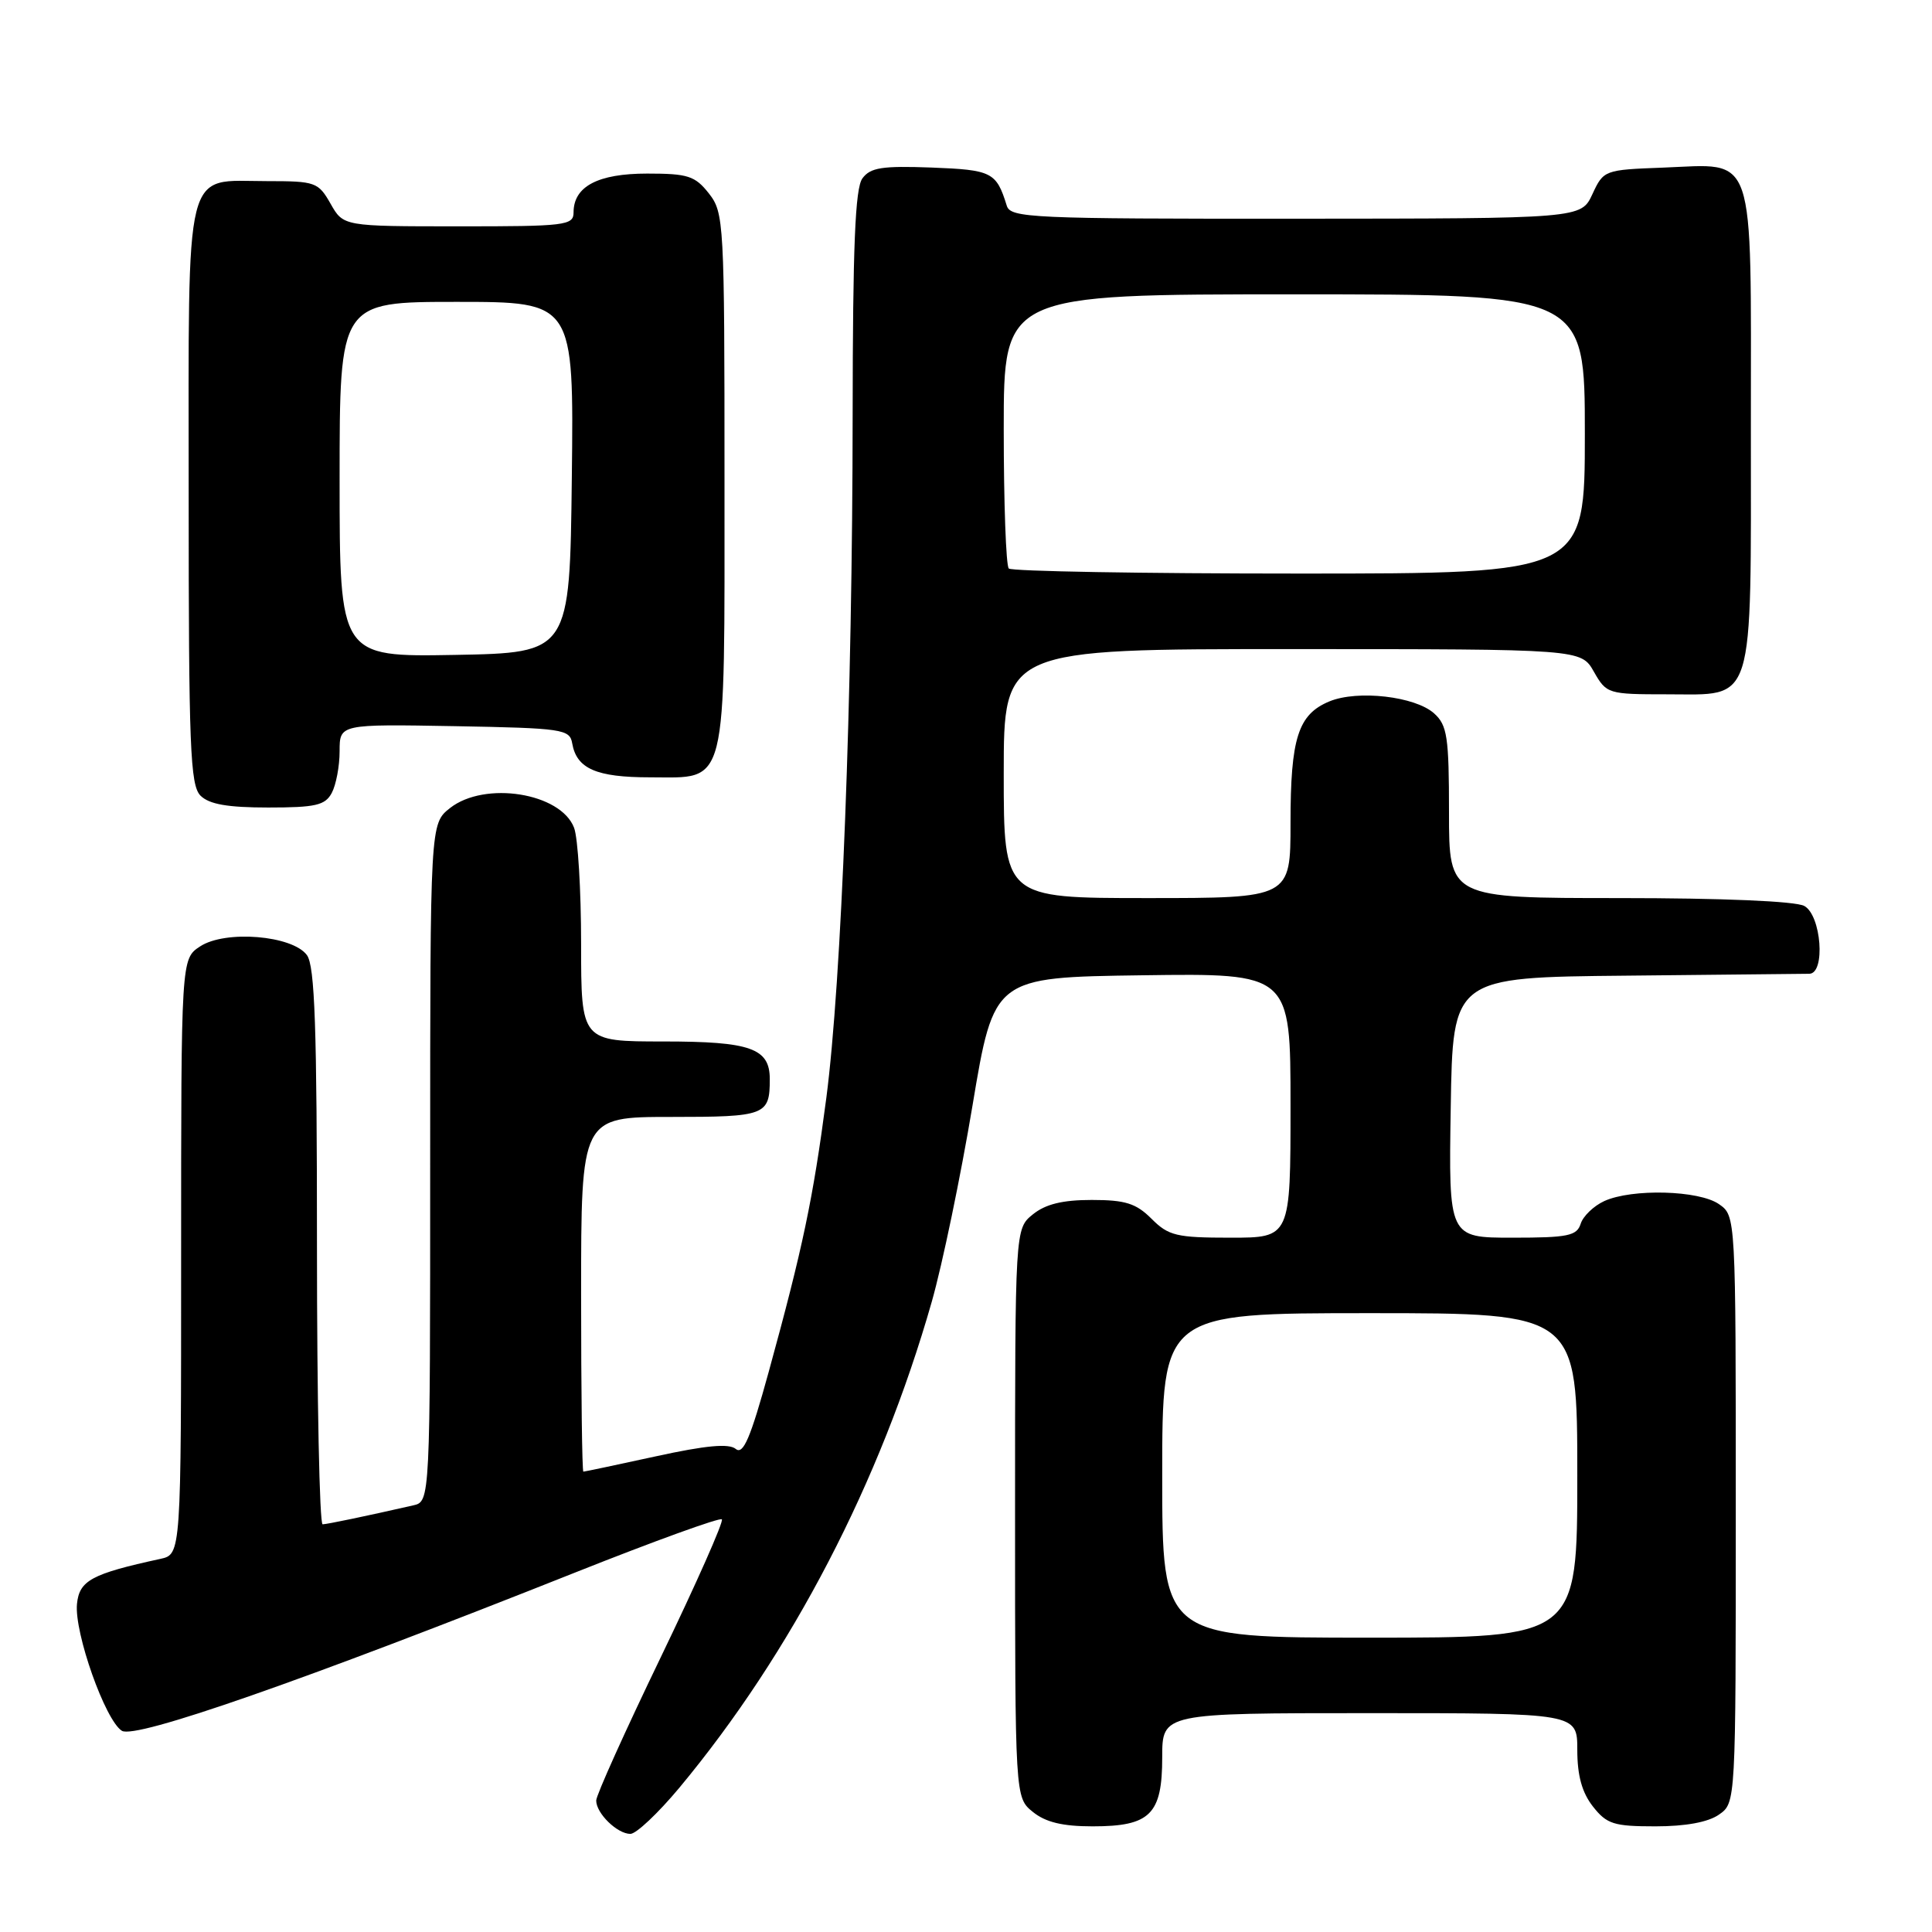 <?xml version="1.0" encoding="UTF-8" standalone="no"?>
<!DOCTYPE svg PUBLIC "-//W3C//DTD SVG 1.1//EN" "http://www.w3.org/Graphics/SVG/1.1/DTD/svg11.dtd" >
<svg xmlns="http://www.w3.org/2000/svg" xmlns:xlink="http://www.w3.org/1999/xlink" version="1.1" viewBox="0 0 256 256">
 <g >
 <path fill="currentColor"
d=" M 89.99 236.92 C 104.91 218.99 116.64 196.41 123.46 172.50 C 124.87 167.55 127.30 155.85 128.86 146.50 C 131.70 129.50 131.70 129.50 151.35 129.23 C 171.00 128.96 171.00 128.96 171.00 146.48 C 171.00 164.00 171.00 164.00 163.05 164.00 C 155.89 164.00 154.84 163.75 152.59 161.50 C 150.54 159.45 149.12 159.00 144.66 159.00 C 140.80 159.00 138.54 159.55 136.86 160.91 C 134.50 162.82 134.50 162.82 134.50 200.50 C 134.50 238.18 134.50 238.18 136.86 240.09 C 138.55 241.46 140.80 242.00 144.78 242.00 C 152.41 242.00 154.00 240.42 154.00 232.85 C 154.00 227.00 154.00 227.00 181.50 227.00 C 209.00 227.00 209.00 227.00 209.00 231.87 C 209.00 235.27 209.62 237.52 211.07 239.37 C 212.91 241.71 213.84 242.00 219.35 242.00 C 223.35 242.00 226.35 241.45 227.78 240.44 C 230.00 238.89 230.00 238.89 230.00 200.00 C 230.00 161.11 230.00 161.11 227.78 159.56 C 225.14 157.71 216.25 157.47 212.57 159.15 C 211.18 159.79 209.77 161.14 209.45 162.15 C 208.94 163.76 207.76 164.00 200.41 164.00 C 191.95 164.00 191.95 164.00 192.23 146.75 C 192.50 129.50 192.50 129.50 215.50 129.28 C 228.15 129.15 239.06 129.04 239.75 129.03 C 241.92 128.98 241.33 121.25 239.07 120.04 C 237.90 119.41 228.21 119.00 214.57 119.00 C 192.00 119.00 192.00 119.00 192.00 107.65 C 192.00 97.66 191.77 96.10 190.04 94.54 C 187.54 92.27 179.89 91.39 176.15 92.94 C 172.00 94.66 171.00 97.80 171.00 109.05 C 171.00 119.00 171.00 119.00 152.00 119.00 C 133.00 119.00 133.00 119.00 133.00 102.50 C 133.00 86.00 133.00 86.00 171.25 86.01 C 209.50 86.01 209.50 86.01 211.20 89.01 C 212.87 91.94 213.07 92.00 220.90 92.00 C 232.64 92.00 232.00 94.04 232.00 56.43 C 232.00 19.45 232.78 21.74 220.37 22.21 C 212.59 22.50 212.48 22.54 211.00 25.73 C 209.50 28.96 209.50 28.96 171.72 28.98 C 136.60 29.00 133.90 28.88 133.40 27.25 C 132.02 22.80 131.44 22.51 123.42 22.20 C 116.87 21.96 115.33 22.20 114.27 23.64 C 113.31 24.96 113.00 32.64 112.98 54.94 C 112.96 92.40 111.51 130.05 109.49 145.50 C 107.73 158.89 106.38 165.32 101.86 181.77 C 99.44 190.57 98.48 192.81 97.49 191.99 C 96.58 191.24 93.54 191.52 86.91 192.97 C 81.78 194.09 77.46 195.00 77.30 195.00 C 77.13 195.00 77.00 184.43 77.00 171.50 C 77.00 148.00 77.00 148.00 88.89 148.00 C 101.46 148.00 102.00 147.79 102.00 142.99 C 102.00 138.90 99.47 138.00 87.93 138.00 C 77.00 138.00 77.00 138.00 77.00 125.07 C 77.00 117.95 76.58 111.03 76.07 109.69 C 74.31 105.05 64.24 103.45 59.63 107.07 C 57.00 109.15 57.00 109.15 57.00 154.05 C 57.00 198.96 57.00 198.96 54.75 199.47 C 48.39 200.92 43.42 201.95 42.75 201.98 C 42.34 201.99 42.00 185.44 42.00 165.19 C 42.00 136.11 41.72 128.00 40.67 126.56 C 38.75 123.94 29.86 123.21 26.52 125.40 C 24.00 127.05 24.00 127.05 24.00 166.50 C 24.00 205.96 24.00 205.96 21.25 206.56 C 12.14 208.54 10.51 209.42 10.20 212.53 C 9.83 216.34 13.94 227.96 16.15 229.34 C 17.96 230.46 40.10 222.73 76.33 208.32 C 86.69 204.20 95.39 201.05 95.65 201.32 C 95.92 201.59 92.28 209.79 87.57 219.56 C 82.86 229.32 79.00 237.88 79.00 238.58 C 79.00 240.28 81.79 243.00 83.53 243.00 C 84.30 243.00 87.20 240.26 89.99 236.92 Z  M 43.96 105.07 C 44.53 104.00 45.00 101.52 45.00 99.54 C 45.00 95.95 45.00 95.95 60.24 96.22 C 74.58 96.48 75.50 96.62 75.82 98.50 C 76.41 101.86 79.01 103.00 86.13 103.00 C 96.52 103.00 96.00 105.08 96.00 63.41 C 96.00 29.37 95.93 28.19 93.93 25.63 C 92.09 23.30 91.15 23.00 85.76 23.00 C 79.23 23.00 76.00 24.70 76.00 28.15 C 76.00 29.87 74.91 30.00 60.75 29.99 C 45.50 29.99 45.50 29.99 43.80 26.99 C 42.17 24.13 41.79 24.00 35.38 24.00 C 24.25 24.00 25.00 21.00 25.00 65.58 C 25.00 99.04 25.20 104.05 26.57 105.43 C 27.72 106.57 30.15 107.00 35.54 107.00 C 41.82 107.00 43.08 106.71 43.96 105.07 Z  M 154.00 195.50 C 154.00 174.00 154.00 174.00 181.50 174.00 C 209.00 174.00 209.00 174.00 209.00 195.50 C 209.00 217.00 209.00 217.00 181.50 217.00 C 154.00 217.00 154.00 217.00 154.00 195.50 Z  M 133.67 75.33 C 133.30 74.97 133.00 66.64 133.00 56.83 C 133.00 39.00 133.00 39.00 171.50 39.00 C 210.00 39.00 210.00 39.00 210.00 57.50 C 210.00 76.00 210.00 76.00 172.17 76.00 C 151.36 76.00 134.03 75.70 133.67 75.33 Z  M 45.00 63.53 C 45.00 40.00 45.00 40.00 60.52 40.00 C 76.04 40.00 76.04 40.00 75.77 63.25 C 75.50 86.50 75.50 86.50 60.25 86.78 C 45.00 87.05 45.00 87.05 45.00 63.53 Z "/>
</g>
</svg>